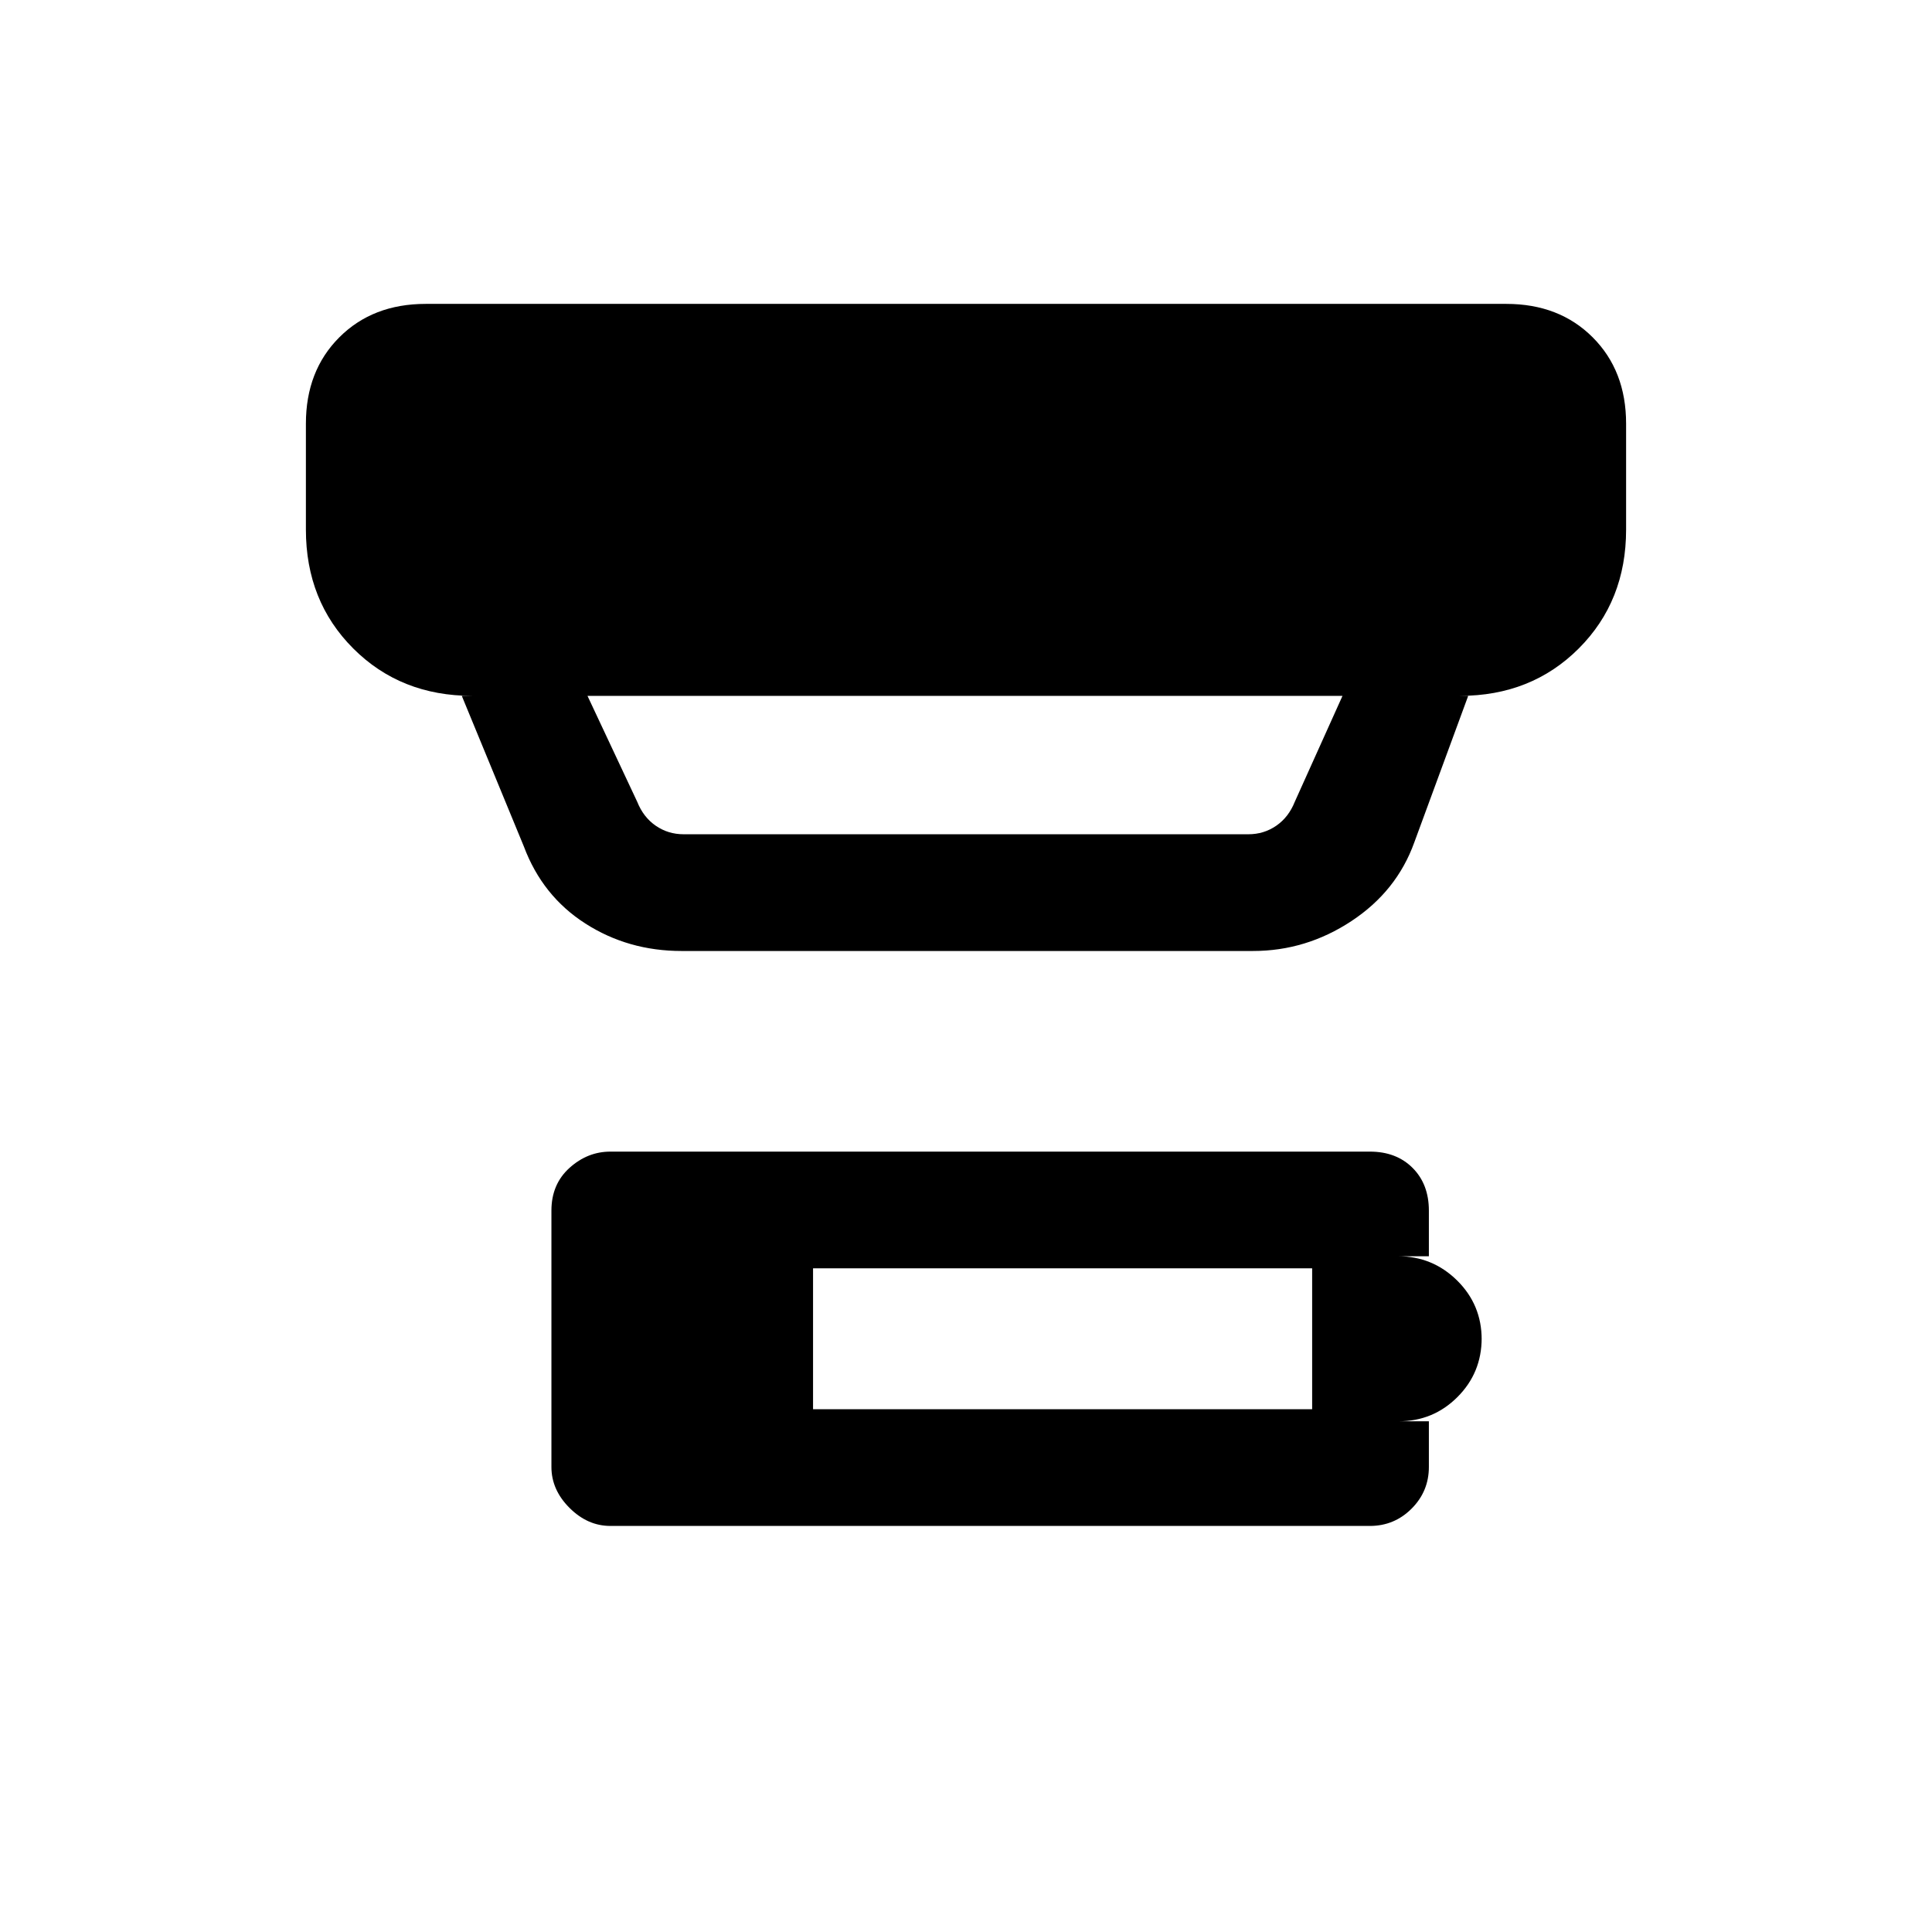 <svg xmlns="http://www.w3.org/2000/svg" height="20" viewBox="0 -960 960 960" width="20"><path d="M404-259.77h248v-70H404v70Zm-100.69 58q-11.36 0-20.33-8.98-8.98-8.97-8.98-20.33v-127.38q0-13.12 8.98-21.22 8.97-8.09 20.33-8.09h377.38q13.13 0 21.22 8.09 8.09 8.1 8.09 21.22v22.69h-15.29q17.14 0 29.33 12.04 12.19 12.05 12.19 29.27v-.62q0 17.23-12.04 29.27t-29.27 12.04H710v22.69q0 12.13-8.59 20.72-8.59 8.59-20.72 8.59H303.31Zm-11.39-412.46 24.7 52.61q3.07 7.7 9.23 11.93 6.15 4.23 13.84 4.23h280.62q7.69 0 13.84-4.23 6.16-4.23 9.23-11.93l23.7-52.61H291.92Zm46.77 126.77q-26.55 0-47.85-13.66-21.3-13.65-30.53-38.26l-30.85-74.85h5.16q-35.55 0-59.09-23.54Q152-661.3 152-696.85v-52.61q0-26.32 16.61-42.93T211.54-809h536.92q26.32 0 42.93 16.61T808-749.46v52.61q0 35.55-23.53 59.08-23.54 23.54-59.09 23.54h4.16l-26.77 72.77q-8.73 24.29-31.25 39.14-22.52 14.86-48.9 14.86H338.69Z"/></svg>